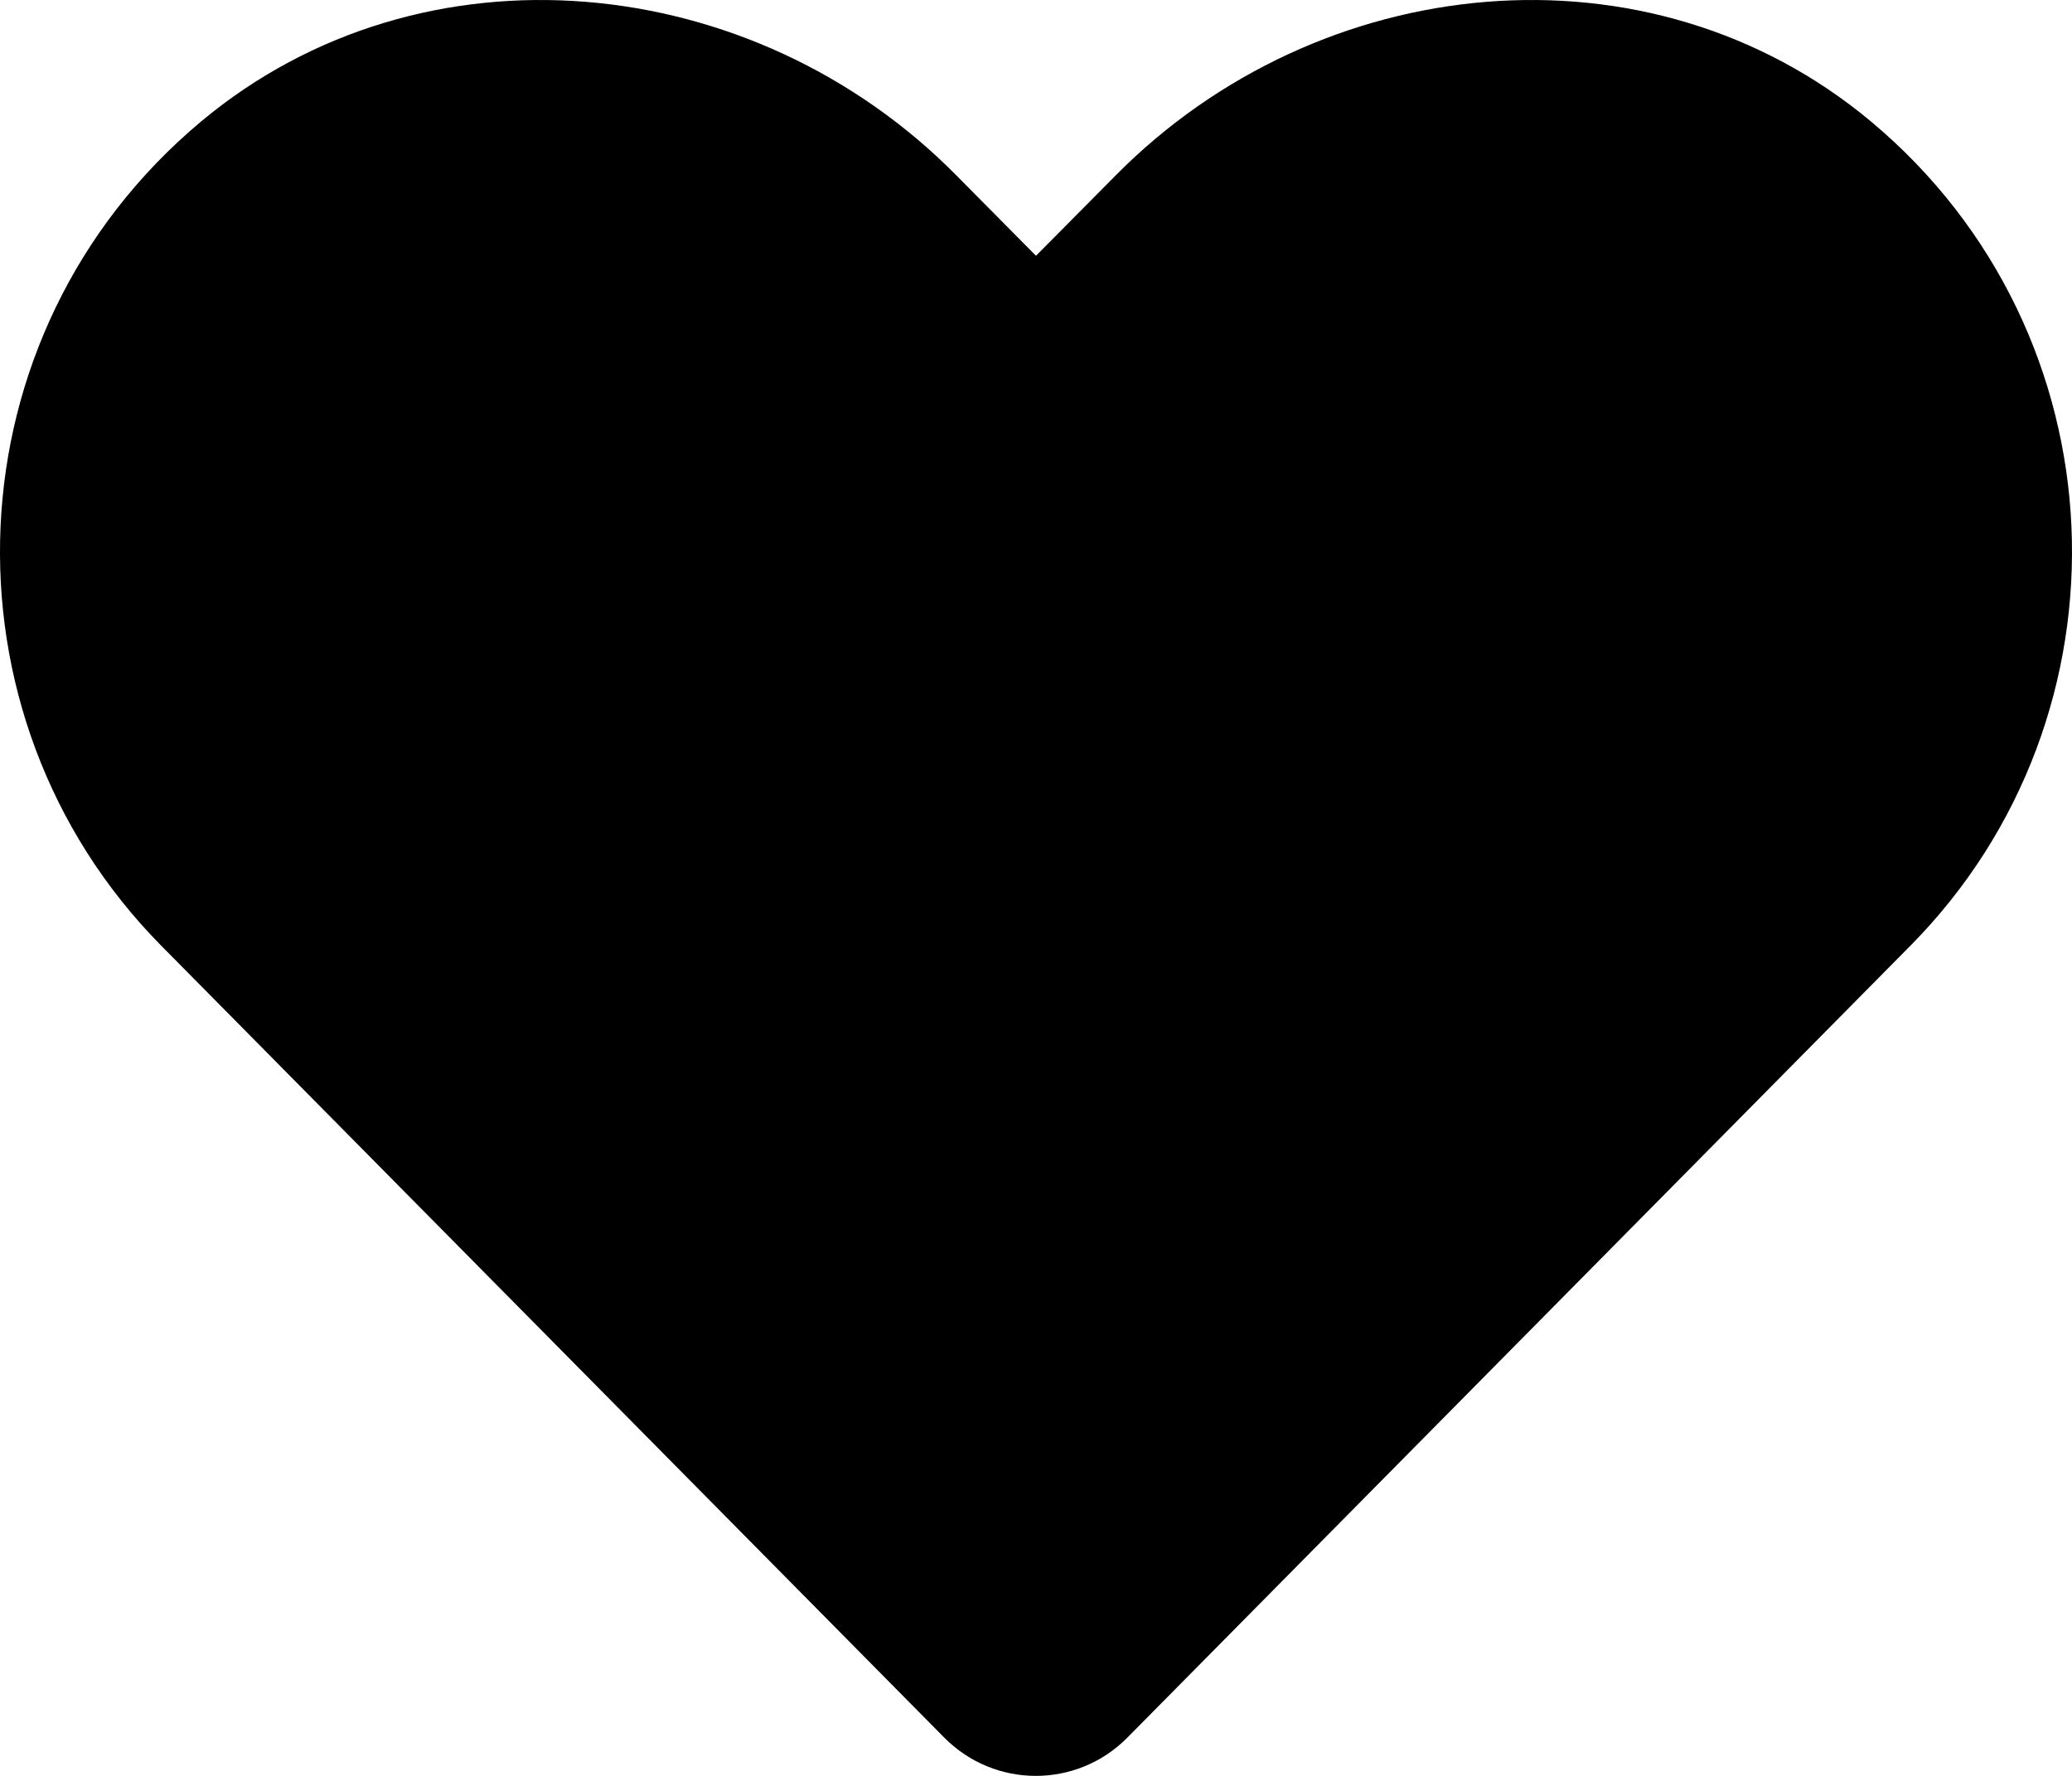 <svg width="35" height="30" viewBox="0 0 35 30" fill="none" xmlns="http://www.w3.org/2000/svg">
<path d="M31.603 2.051C27.857 -1.076 22.286 -0.513 18.847 2.962L17.5 4.321L16.154 2.962C12.722 -0.513 7.144 -1.076 3.398 2.051C-0.895 5.641 -1.12 12.082 2.721 15.973L15.949 29.352C16.803 30.216 18.191 30.216 19.045 29.352L32.273 15.973C36.121 12.082 35.896 5.641 31.603 2.051Z" fill="black"/>
</svg>
